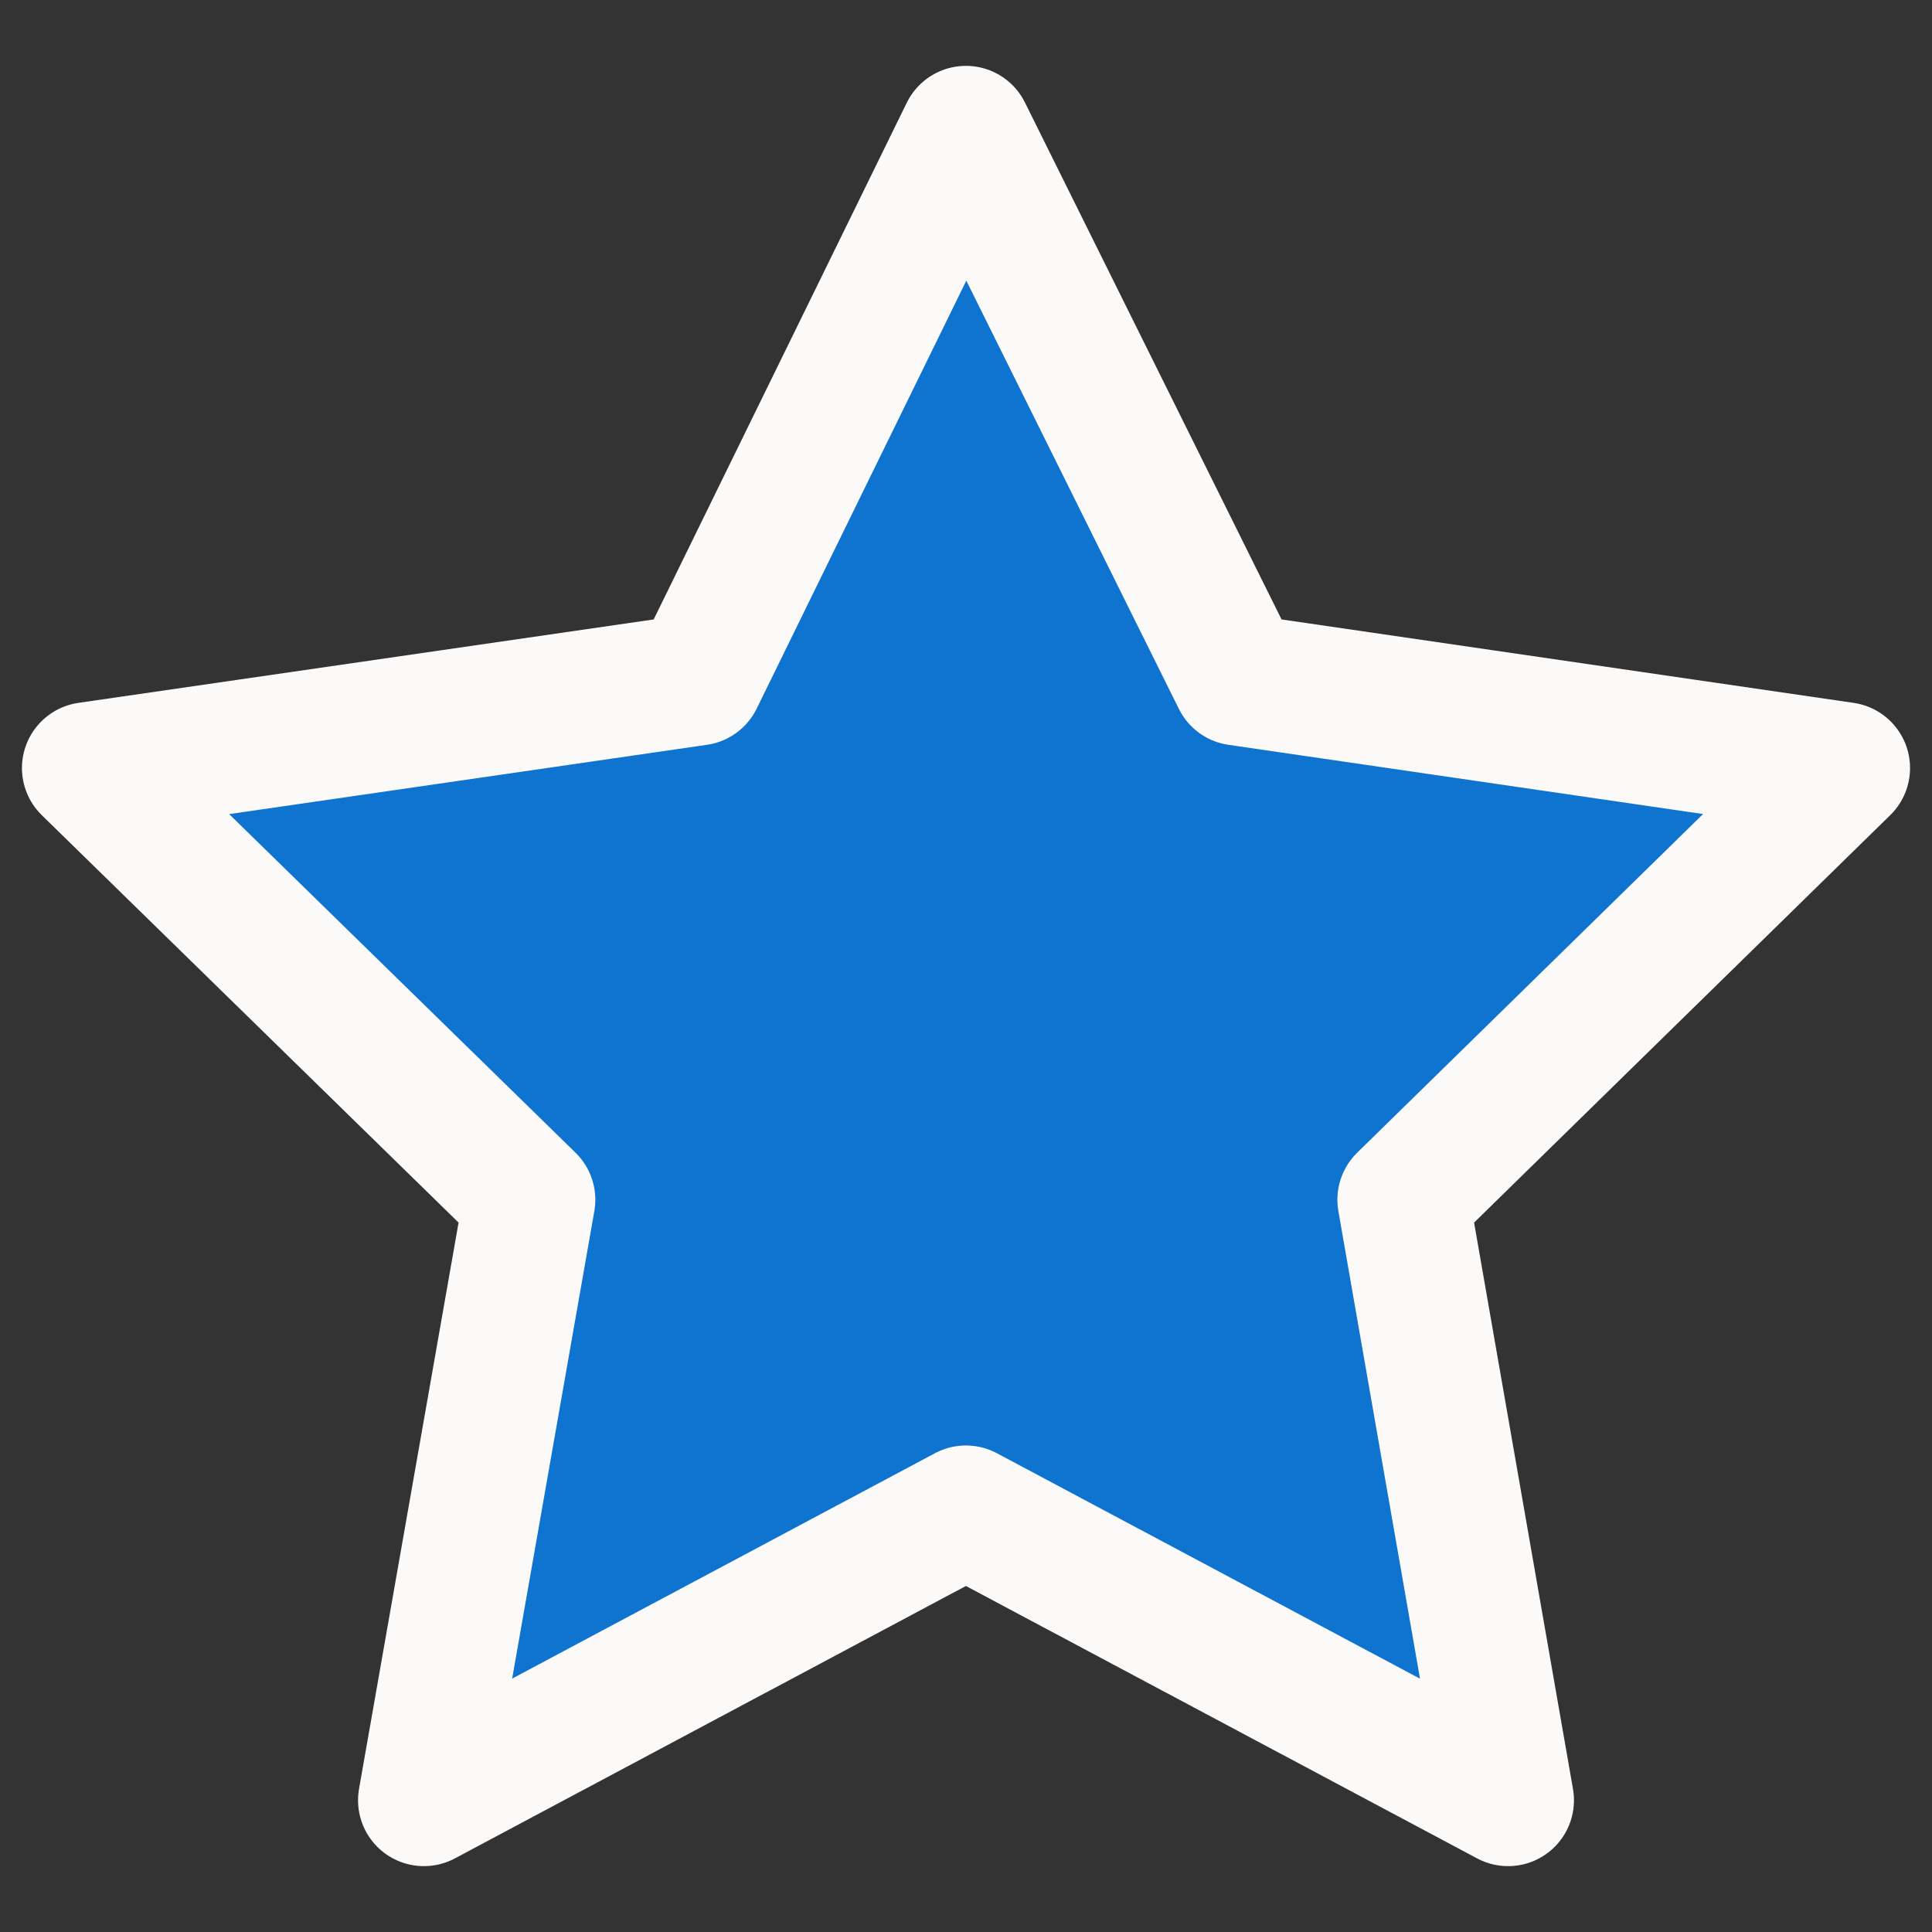 <svg width="22" height="22" viewBox="0 0 22 22" fill="none" xmlns="http://www.w3.org/2000/svg">
<rect x="0" y="0" width="22" height="22" fill="#333333" stroke="none"/>
<path d="M10.999 1.5L7.943 7.739L1 8.746L6.029 13.662L4.827 20.5L10.999 17.21L17.173 20.5L15.979 13.662L21 8.746L14.096 7.739L10.999 1.5Z" fill="#0F73D0" stroke="#FCF9F9" stroke-width="1.5" stroke-linejoin="round"/>
</svg>
